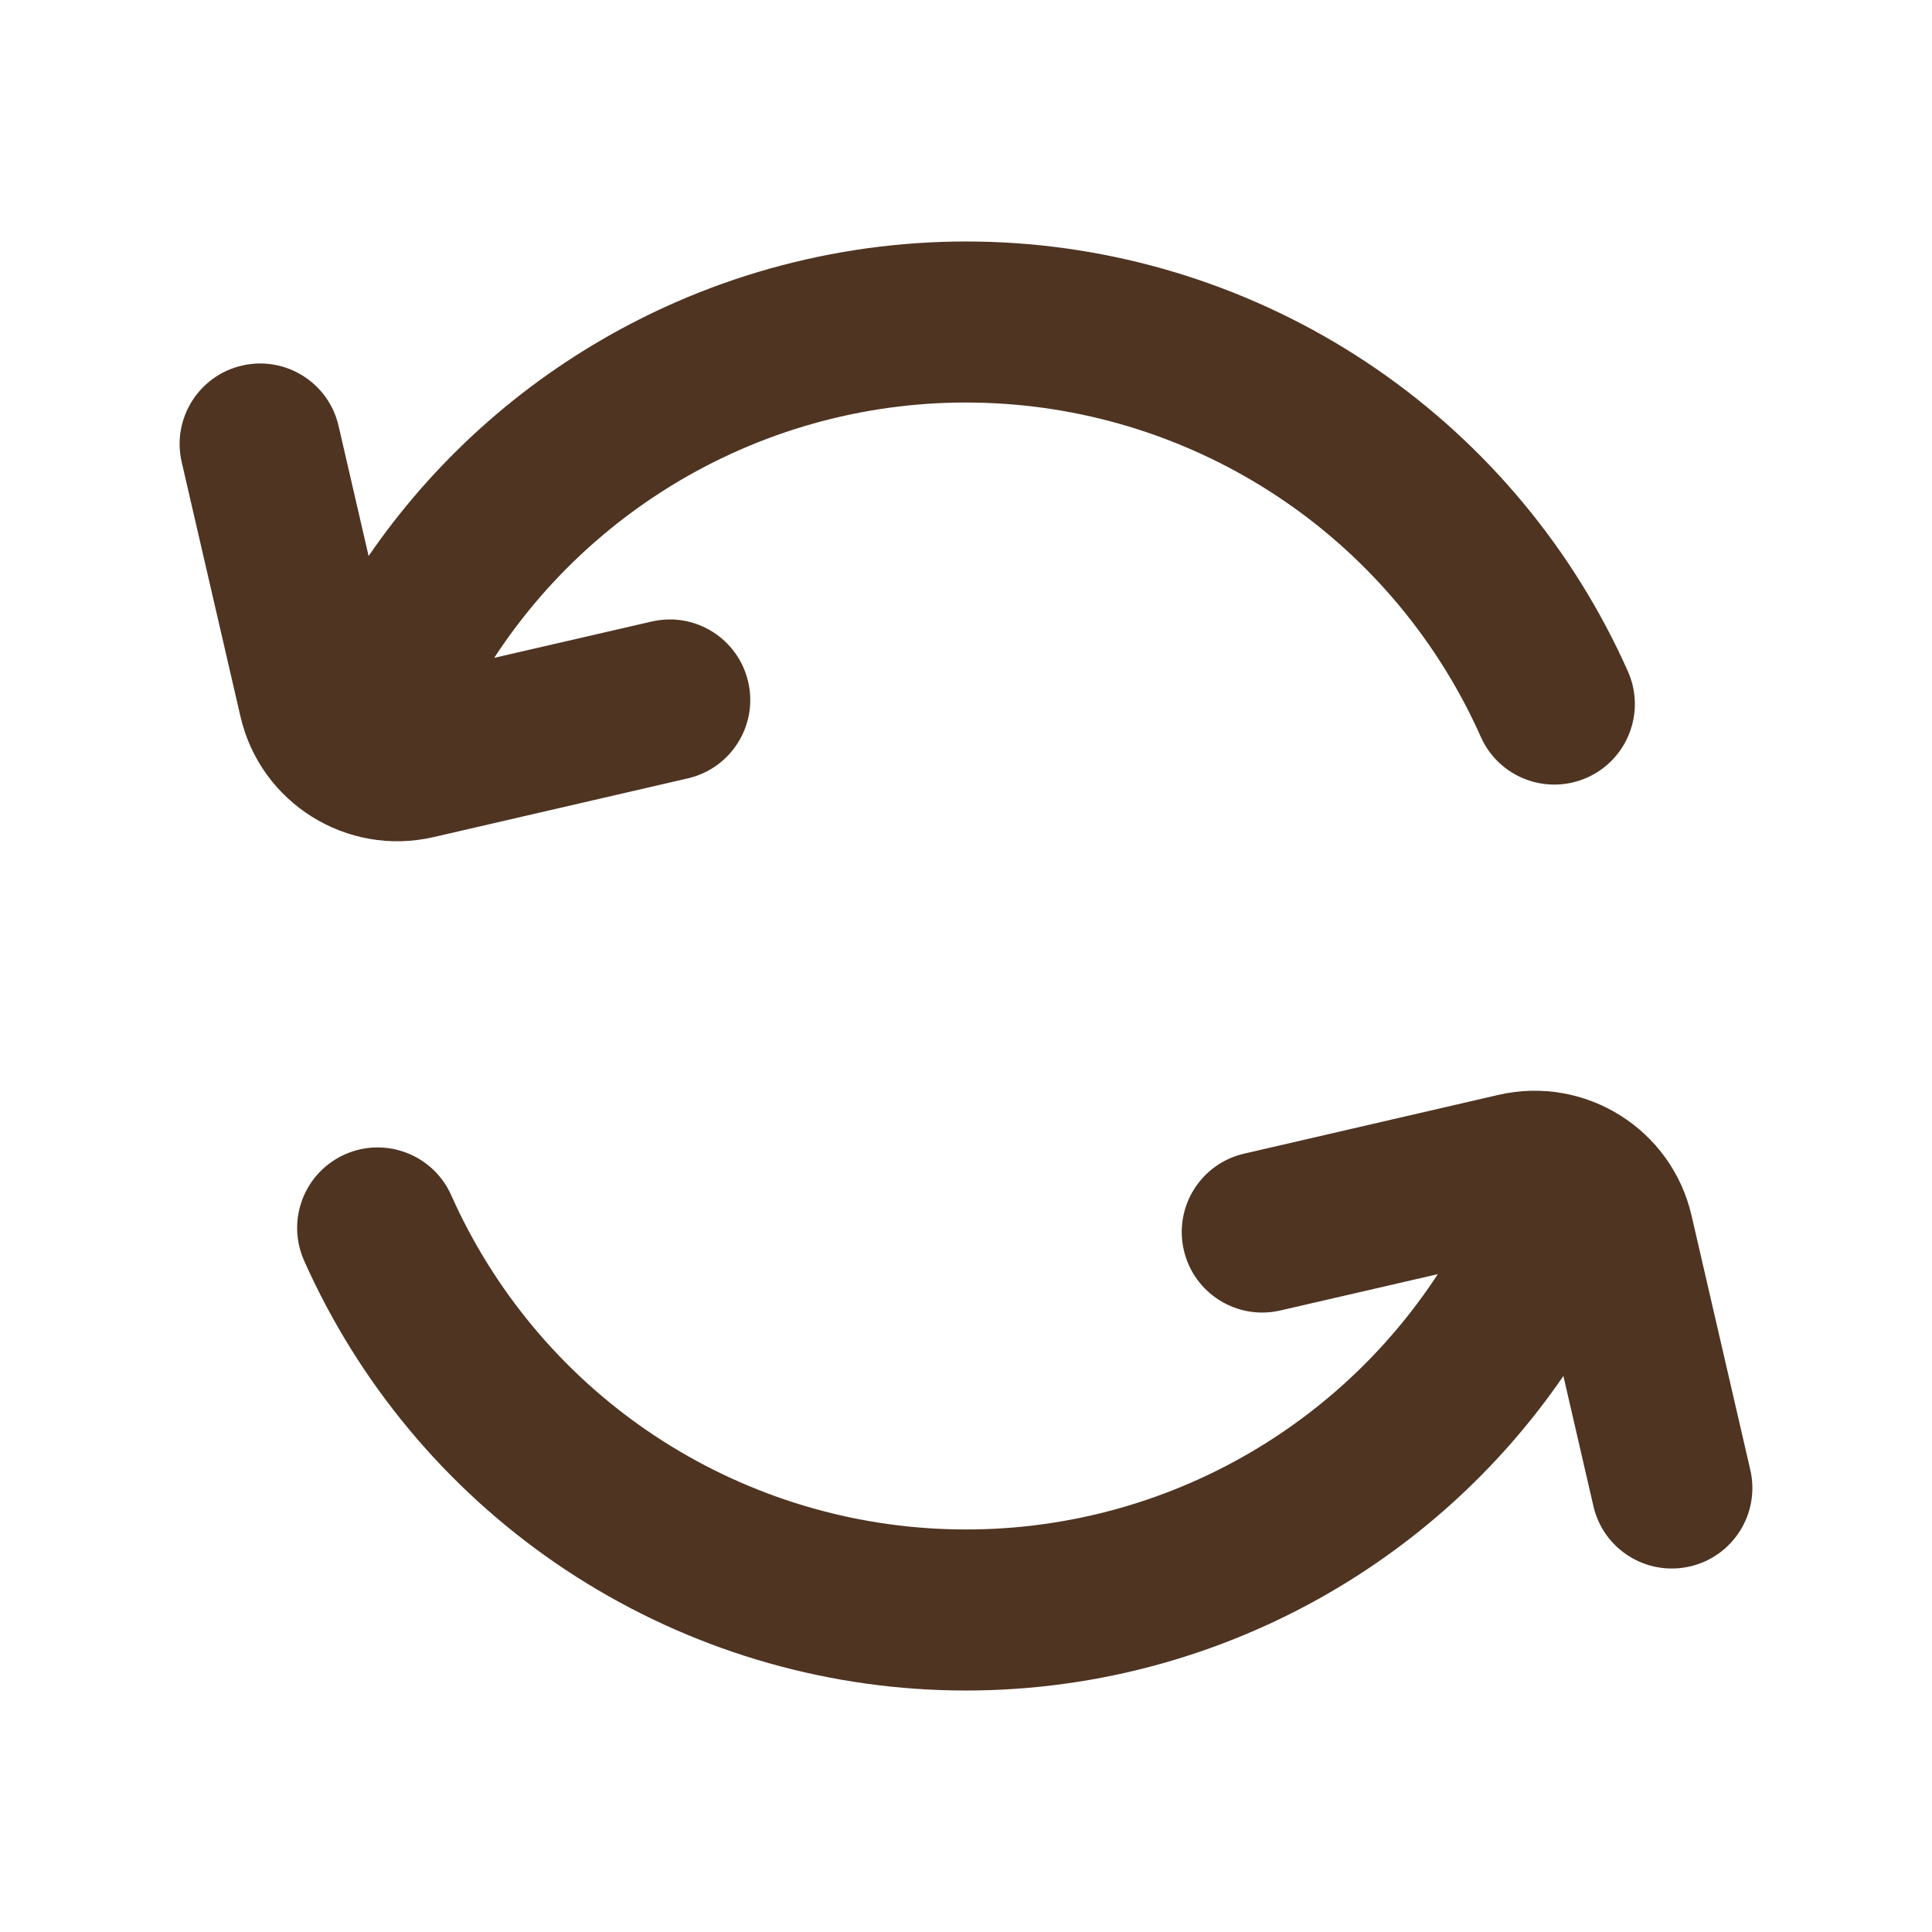 <svg width="24" height="24" viewBox="0 0 24 24" fill="none" xmlns="http://www.w3.org/2000/svg">
<g id="Icon/24/Swap 3">
<g id="Swap 3">
<path id="Vector (Stroke)" fill-rule="evenodd" clip-rule="evenodd" d="M12.366 5.01C11.077 4.942 9.794 5.232 8.66 5.848C7.638 6.403 6.773 7.202 6.139 8.172L8.095 7.721C8.633 7.596 9.17 7.932 9.294 8.47C9.419 9.008 9.083 9.545 8.545 9.669L5.385 10.399C4.309 10.647 3.235 9.976 2.987 8.9L2.257 5.74C2.133 5.202 2.469 4.665 3.007 4.541C3.545 4.417 4.082 4.752 4.206 5.291L4.579 6.907C5.382 5.737 6.453 4.771 7.706 4.091C9.164 3.299 10.813 2.926 12.471 3.012C14.129 3.099 15.73 3.643 17.098 4.583C18.465 5.523 19.547 6.823 20.222 8.339C20.447 8.844 20.22 9.435 19.715 9.66C19.21 9.884 18.619 9.658 18.395 9.153C17.87 7.974 17.029 6.962 15.965 6.231C14.901 5.5 13.655 5.077 12.366 5.01ZM18.614 13.601C19.691 13.353 20.765 14.024 21.013 15.1L21.743 18.26C21.867 18.798 21.531 19.335 20.993 19.459C20.455 19.583 19.918 19.248 19.794 18.71L19.421 17.093C18.618 18.263 17.547 19.229 16.294 19.909C14.836 20.701 13.187 21.075 11.529 20.988C9.871 20.901 8.27 20.357 6.902 19.417C5.534 18.477 4.453 17.177 3.778 15.661C3.553 15.156 3.78 14.565 4.285 14.34C4.789 14.116 5.381 14.343 5.605 14.847C6.13 16.026 6.971 17.038 8.035 17.769C9.099 18.5 10.345 18.923 11.634 18.99C12.923 19.058 14.206 18.768 15.34 18.152C16.362 17.597 17.227 16.798 17.861 15.828L15.905 16.279C15.367 16.404 14.83 16.068 14.706 15.53C14.581 14.992 14.917 14.455 15.455 14.331L18.614 13.601Z" fill="#4F3422"/>
</g>
</g>
</svg>
